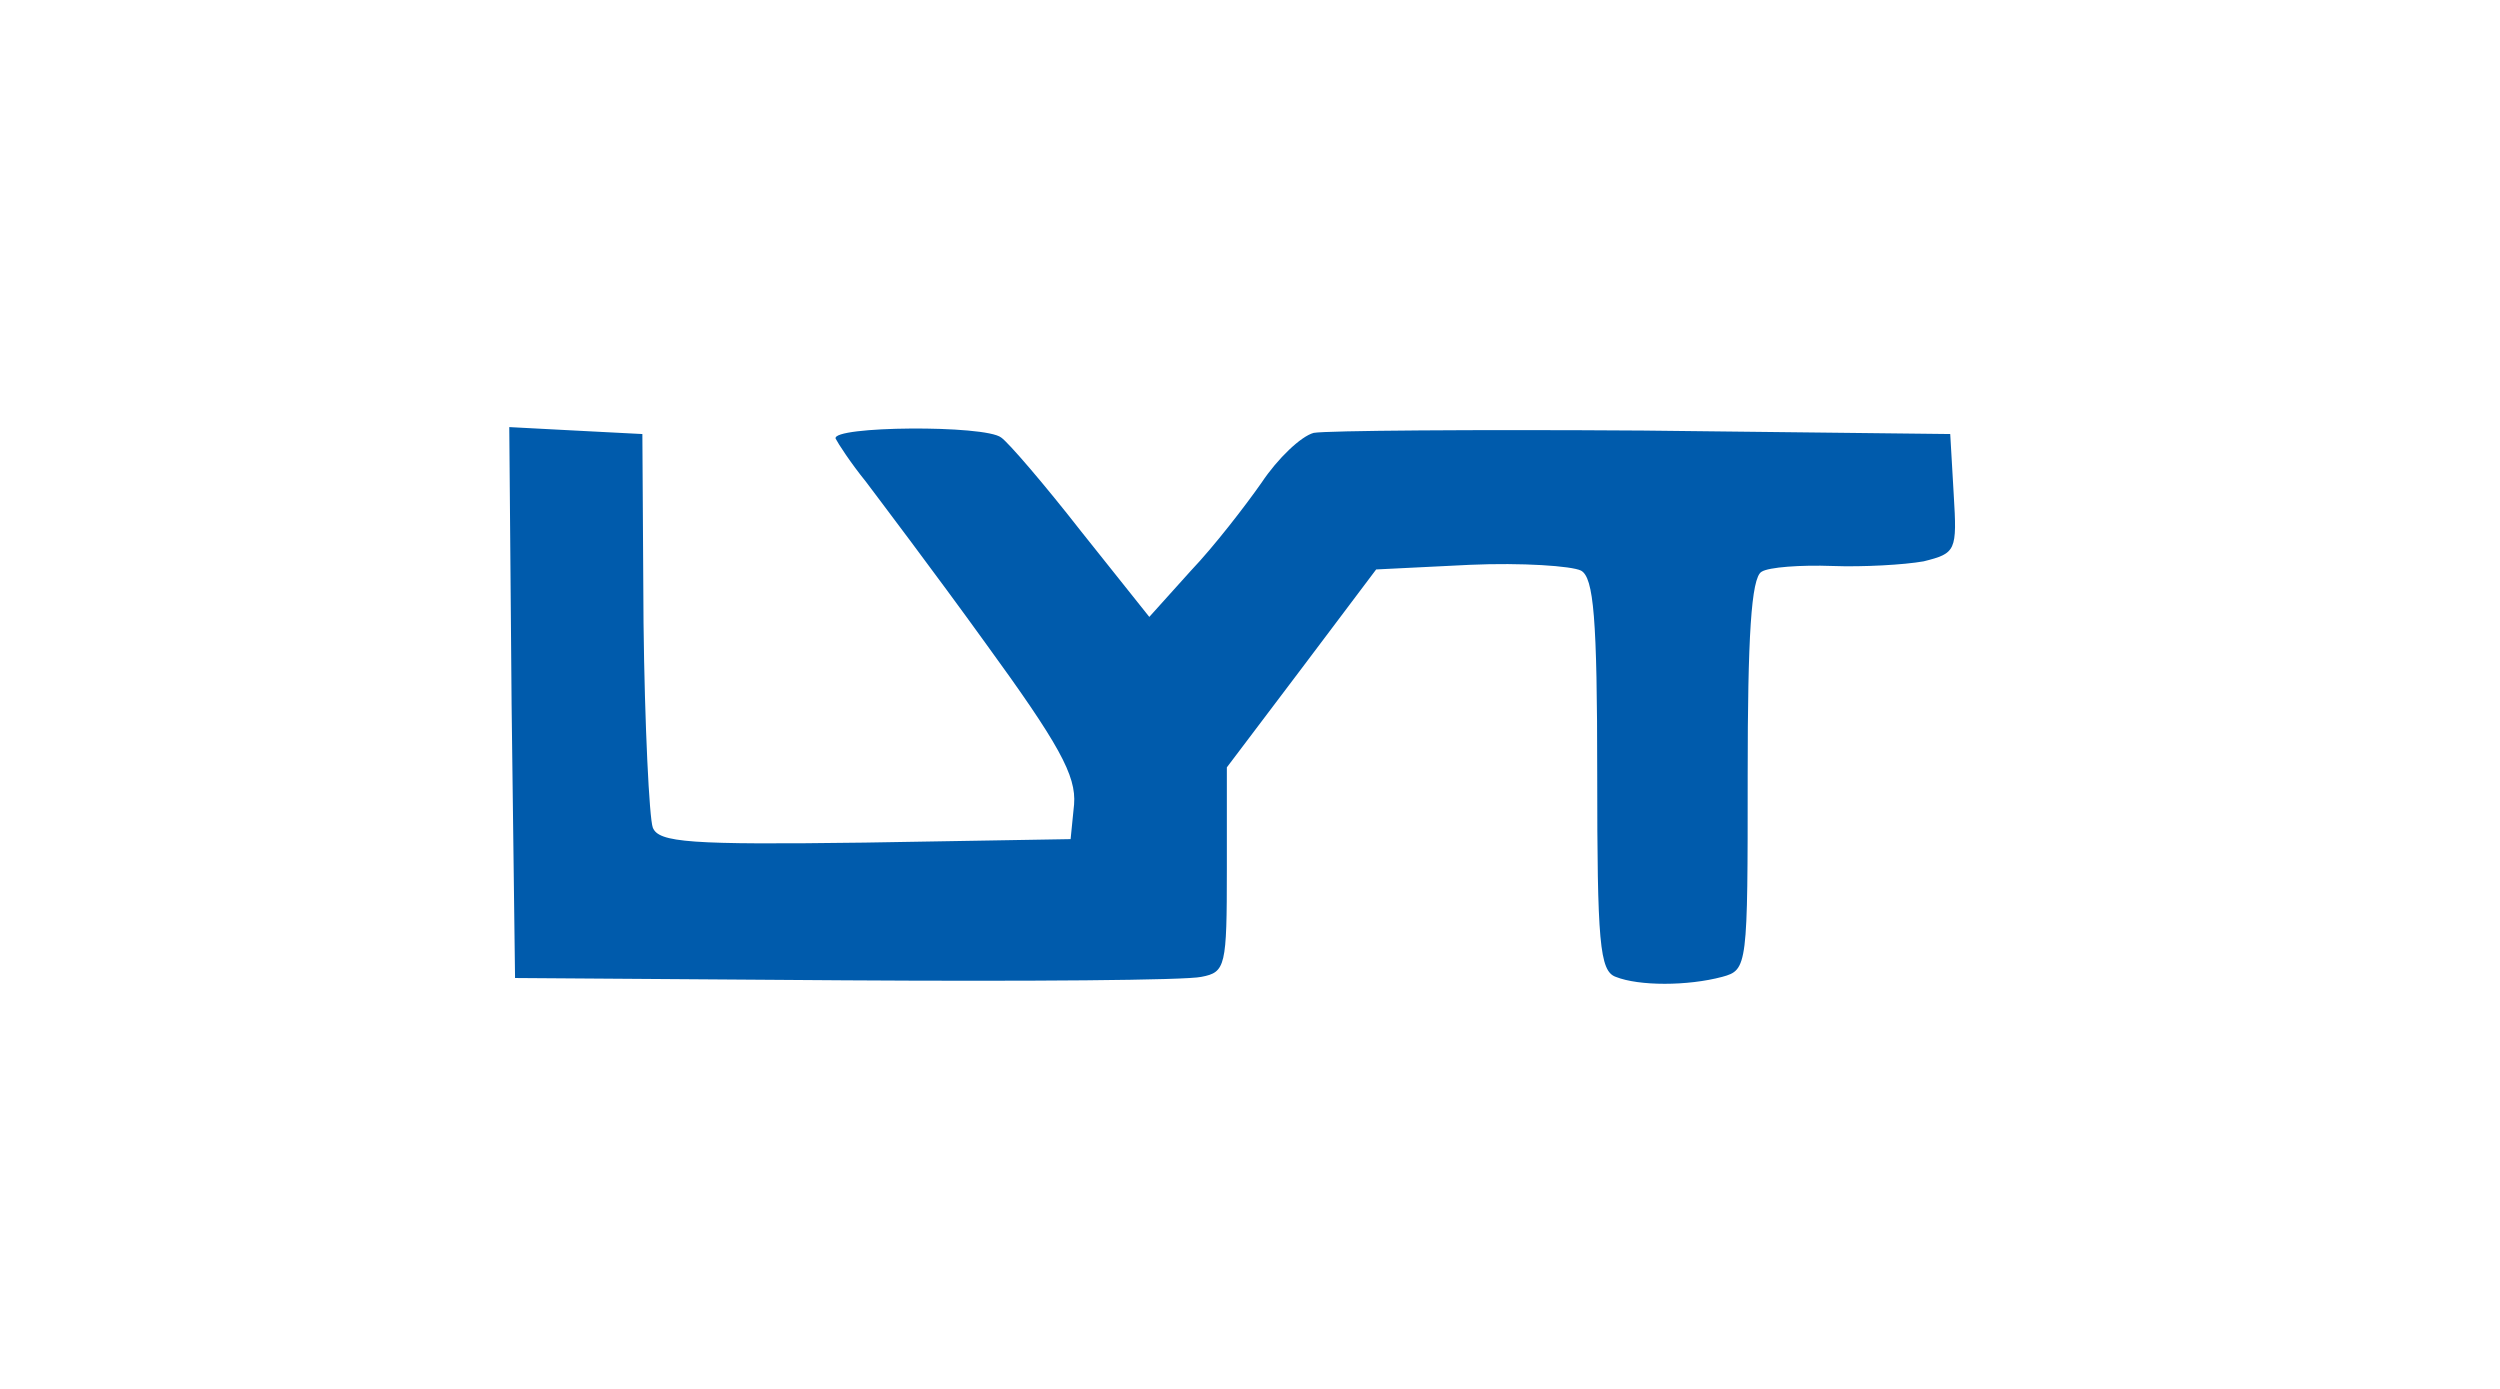 <?xml version="1.0" standalone="no"?>
<!DOCTYPE svg PUBLIC "-//W3C//DTD SVG 20010904//EN"
 "http://www.w3.org/TR/2001/REC-SVG-20010904/DTD/svg10.dtd">
<svg version="1.0" xmlns="http://www.w3.org/2000/svg"
 width="216pt" height="120pt" viewBox="0 0 216 120"
 preserveAspectRatio="xMidYMid meet">
<g transform="translate(0,120) scale(0.1,-0.1)"
fill="#005bac" stroke="none">
<path d="M442 593 l3 -238 285 -2 c157 -1 295 0 308 3 21 4 22 9 22 93 l0 88
65 86 64 85 81 4 c45 2 88 -1 96 -5 11 -6 14 -41 14 -176 0 -145 2 -170 16
-175 20 -8 62 -8 92 0 22 6 22 9 22 175 0 118 3 170 12 175 6 4 34 6 61 5 27
-1 62 1 79 4 28 7 29 9 26 58 l-3 52 -265 3 c-146 1 -274 0 -285 -2 -11 -3
-31 -22 -45 -43 -14 -20 -41 -55 -61 -76 l-36 -40 -59 74 c-32 41 -63 77 -69
81 -14 11 -147 10 -143 -1 2 -4 13 -21 26 -37 12 -16 59 -78 103 -139 64 -88
79 -115 77 -140 l-3 -30 -178 -3 c-151 -2 -178 0 -183 13 -3 8 -7 88 -8 177
l-1 163 -58 3 -57 3 2 -238z"/>
</g>
</svg>
